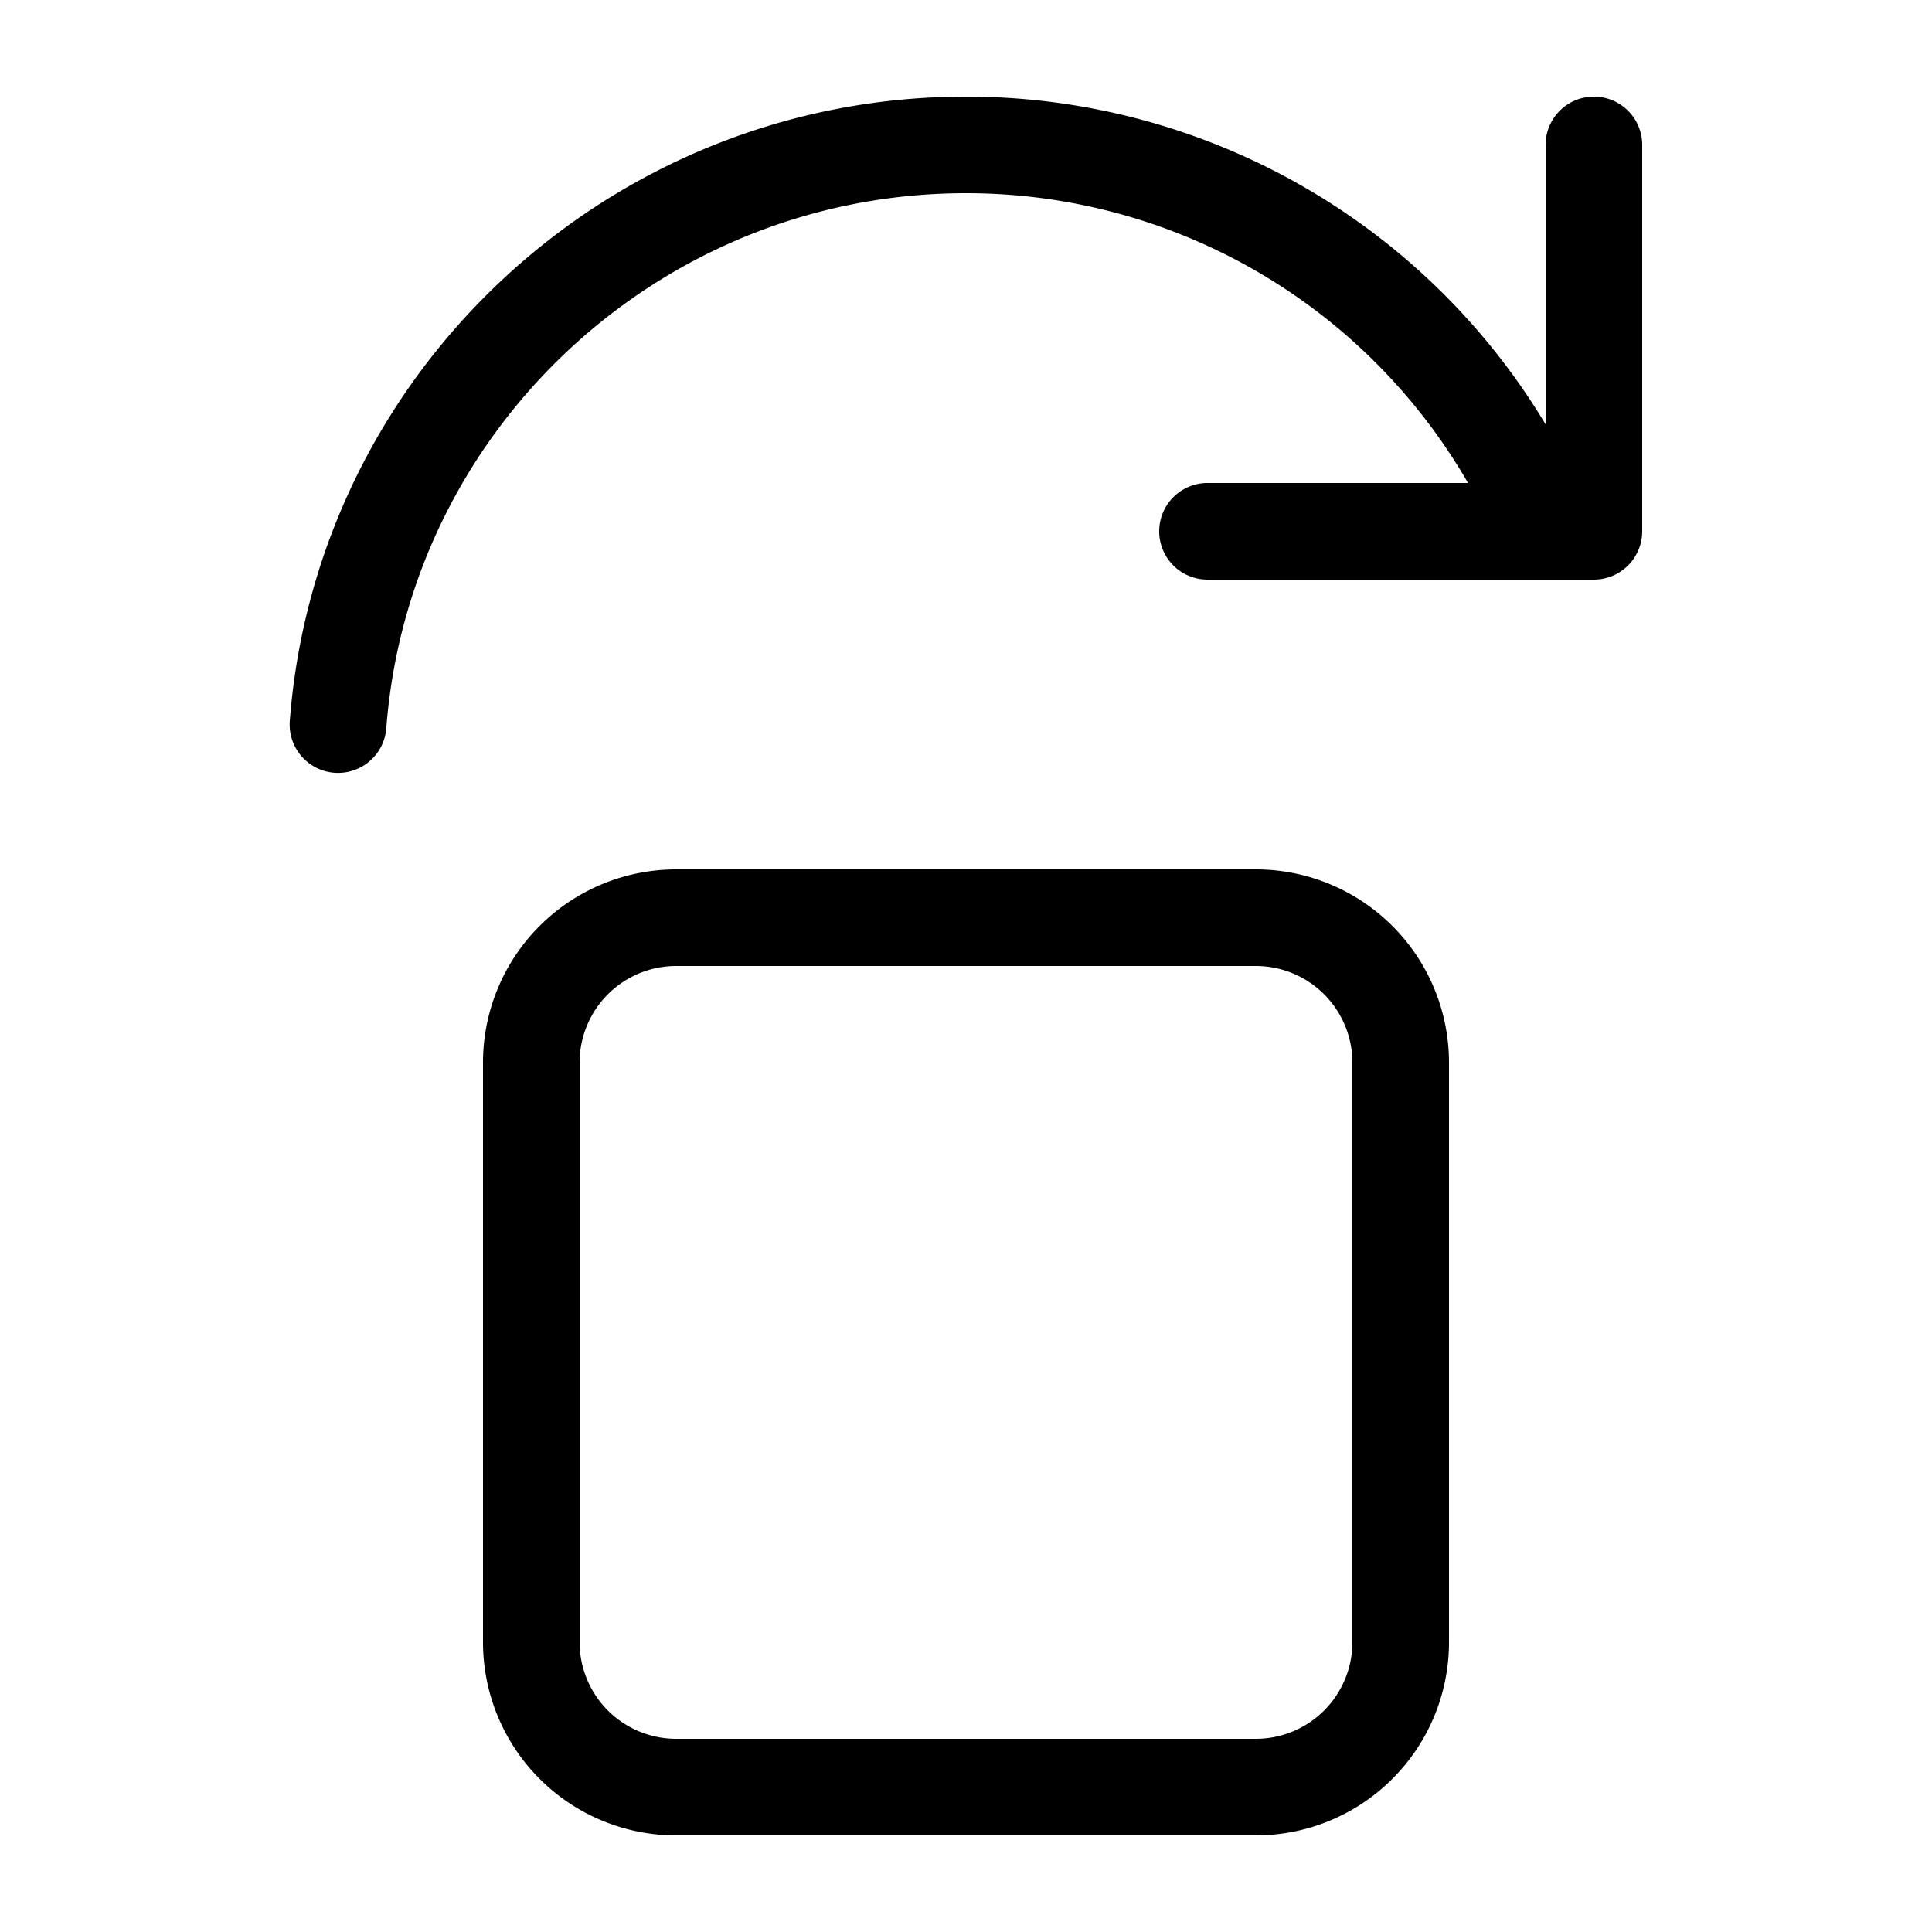 <svg xmlns="http://www.w3.org/2000/svg" fill="currentColor" viewBox="0 0 20 20">
  <path fill-rule="evenodd" d="M16.5 1a.5.5 0 01.5.5v4a.5.5 0 01-.5.5h-4a.5.5 0 010-1h2.697A5.998 5.998 0 0010 2C6.84 2 4.234 4.442 3.999 7.538A.5.5 0 113 7.462C3.277 3.845 6.317 1 10 1a6.996 6.996 0 016 3.393V1.5a.5.5 0 01.5-.5zM5 11a2 2 0 012-2h6a2 2 0 012 2v6a2 2 0 01-2 2H7a2 2 0 01-2-2v-6zm2-1a1 1 0 00-1 1v6a1 1 0 001 1h6a1 1 0 001-1v-6a1 1 0 00-1-1H7z" clip-rule="evenodd"/>
</svg>

